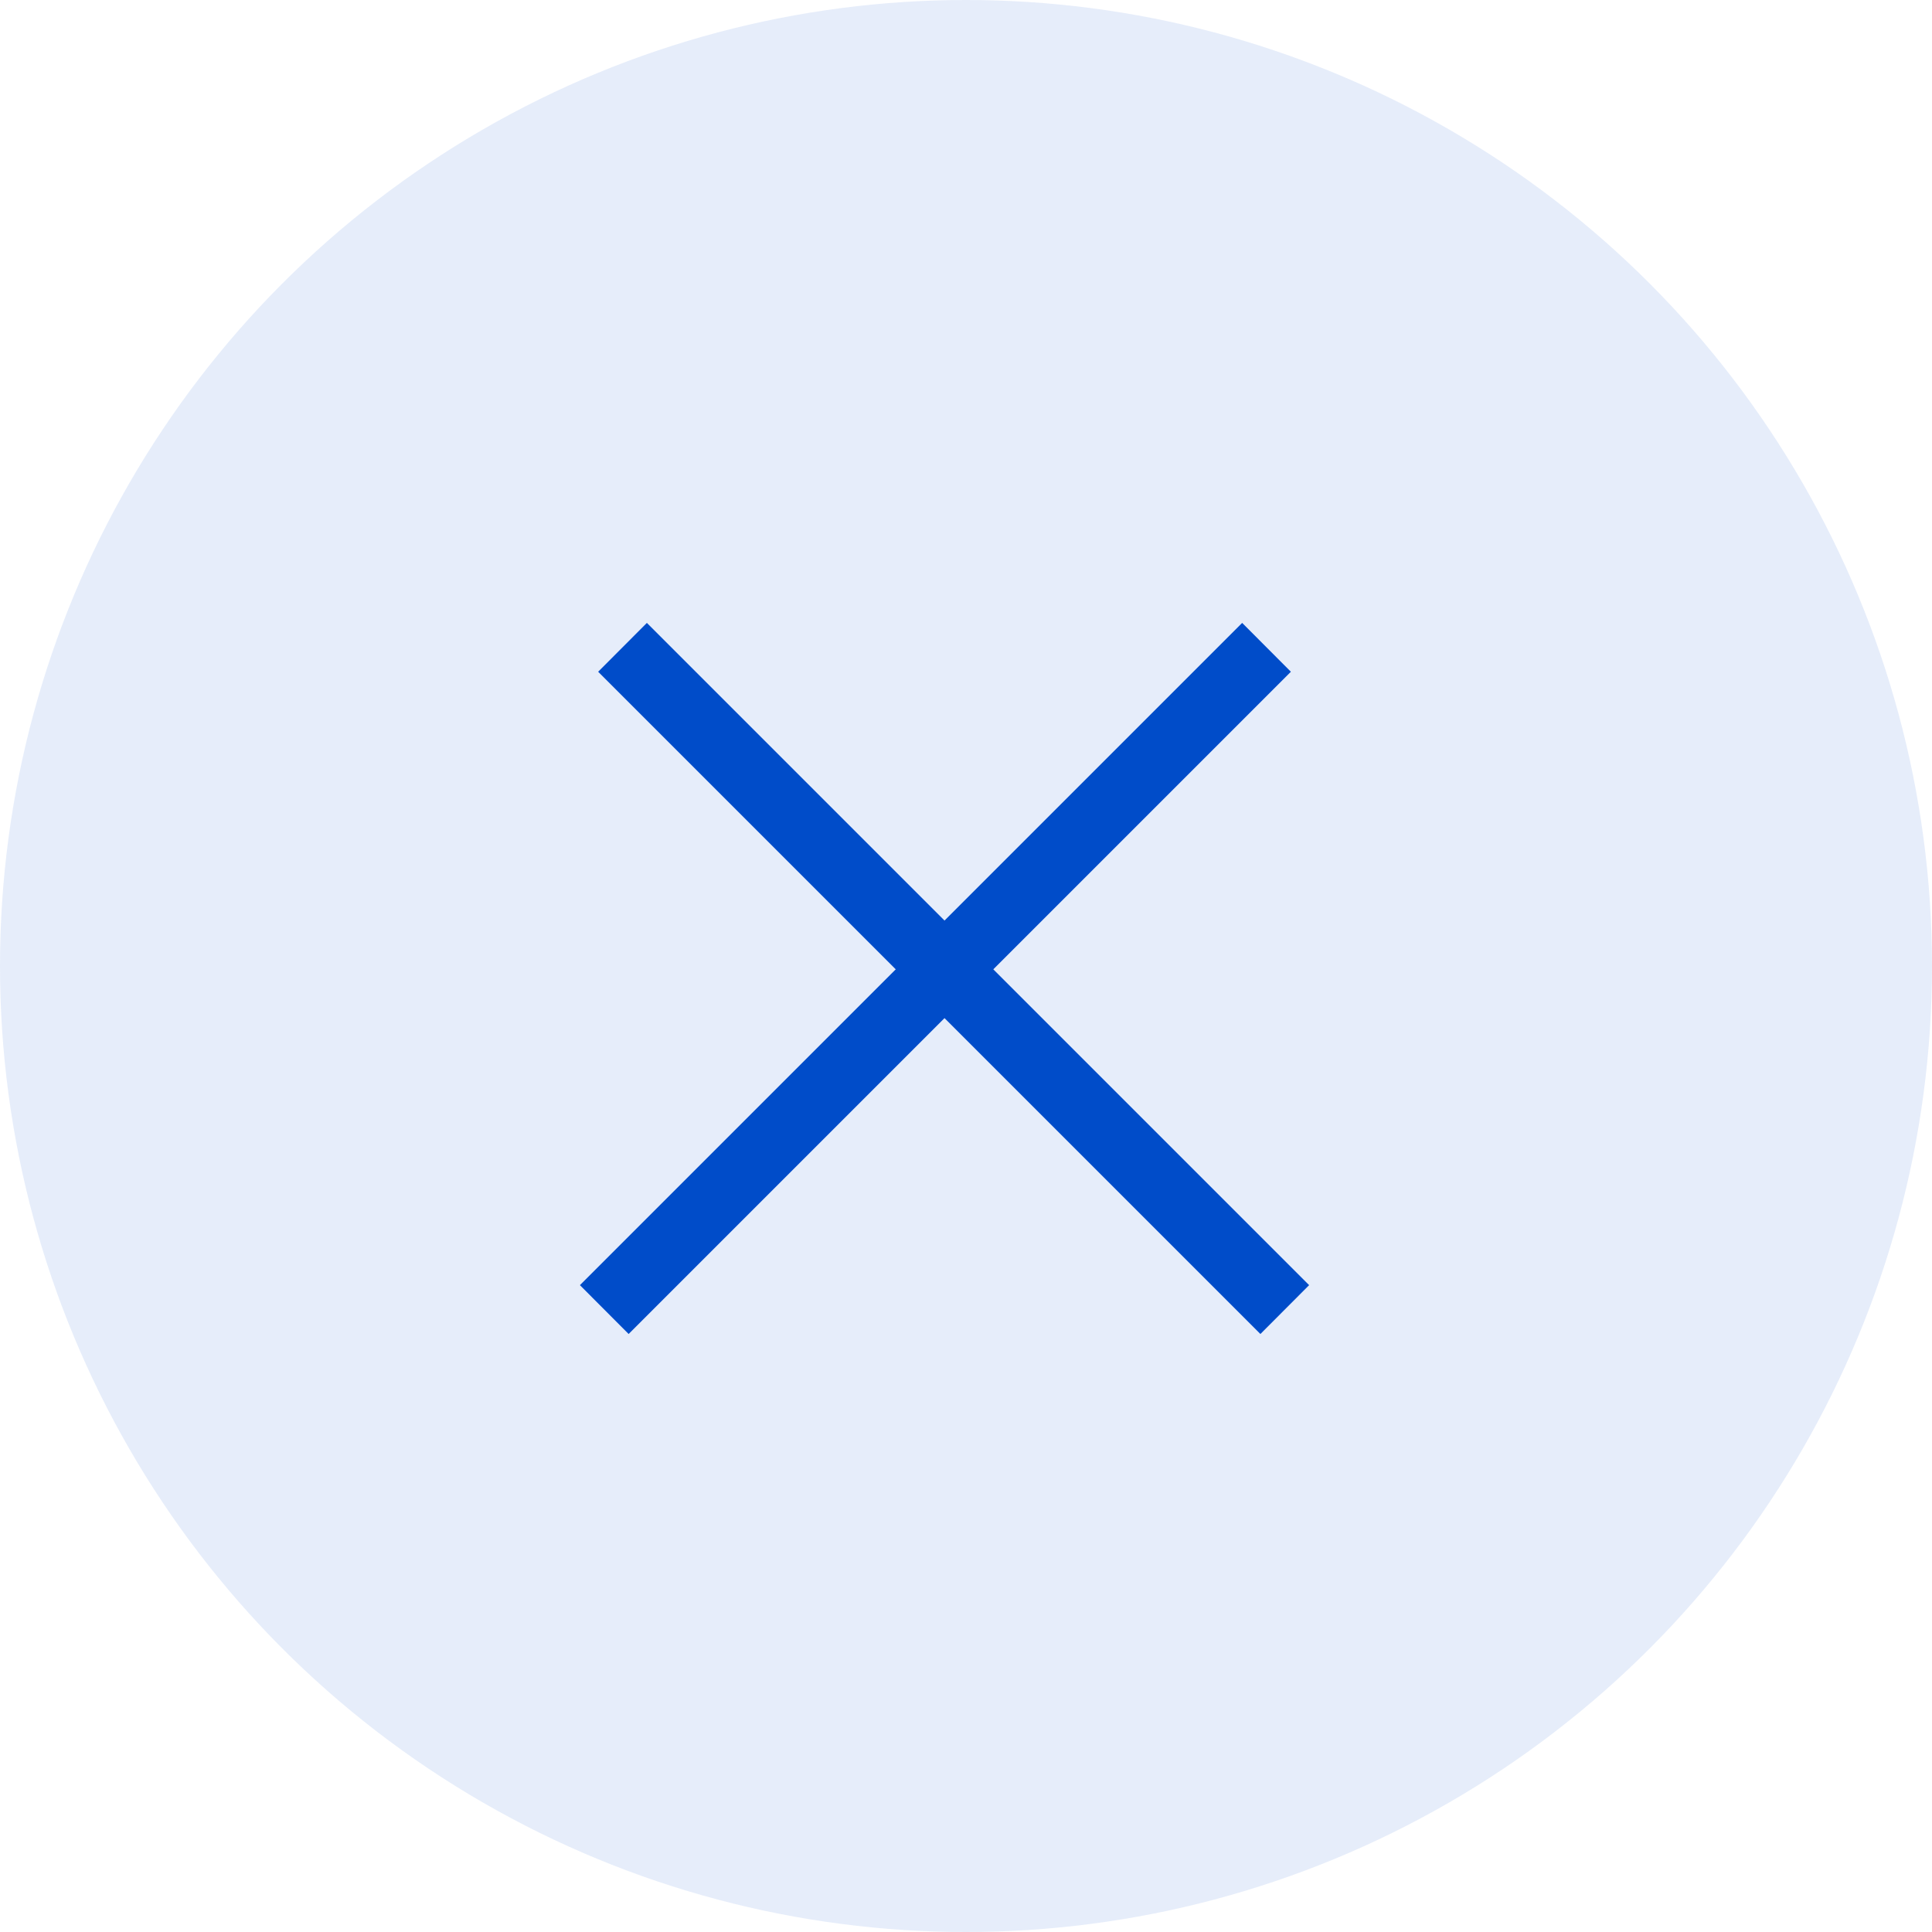 <svg width="42" height="42" viewBox="0 0 42 42" fill="none" xmlns="http://www.w3.org/2000/svg">
<rect width="42" height="42" fill="#E5E5E5"/>
<rect width="375" height="667" transform="translate(-313 -20)" fill="white"/>
<rect width="42" height="42" fill="white"/>
<circle opacity="0.1" cx="21" cy="21" r="21" fill="#004CC9"/>
<rect width="20.363" height="1.5" transform="matrix(0.707 -0.707 -0.706 -0.708 13.666 29)" fill="#004CC9"/>
<rect width="20.363" height="1.5" transform="matrix(-0.707 -0.707 0.706 -0.708 27.4 29)" fill="#004CC9"/>
</svg>
